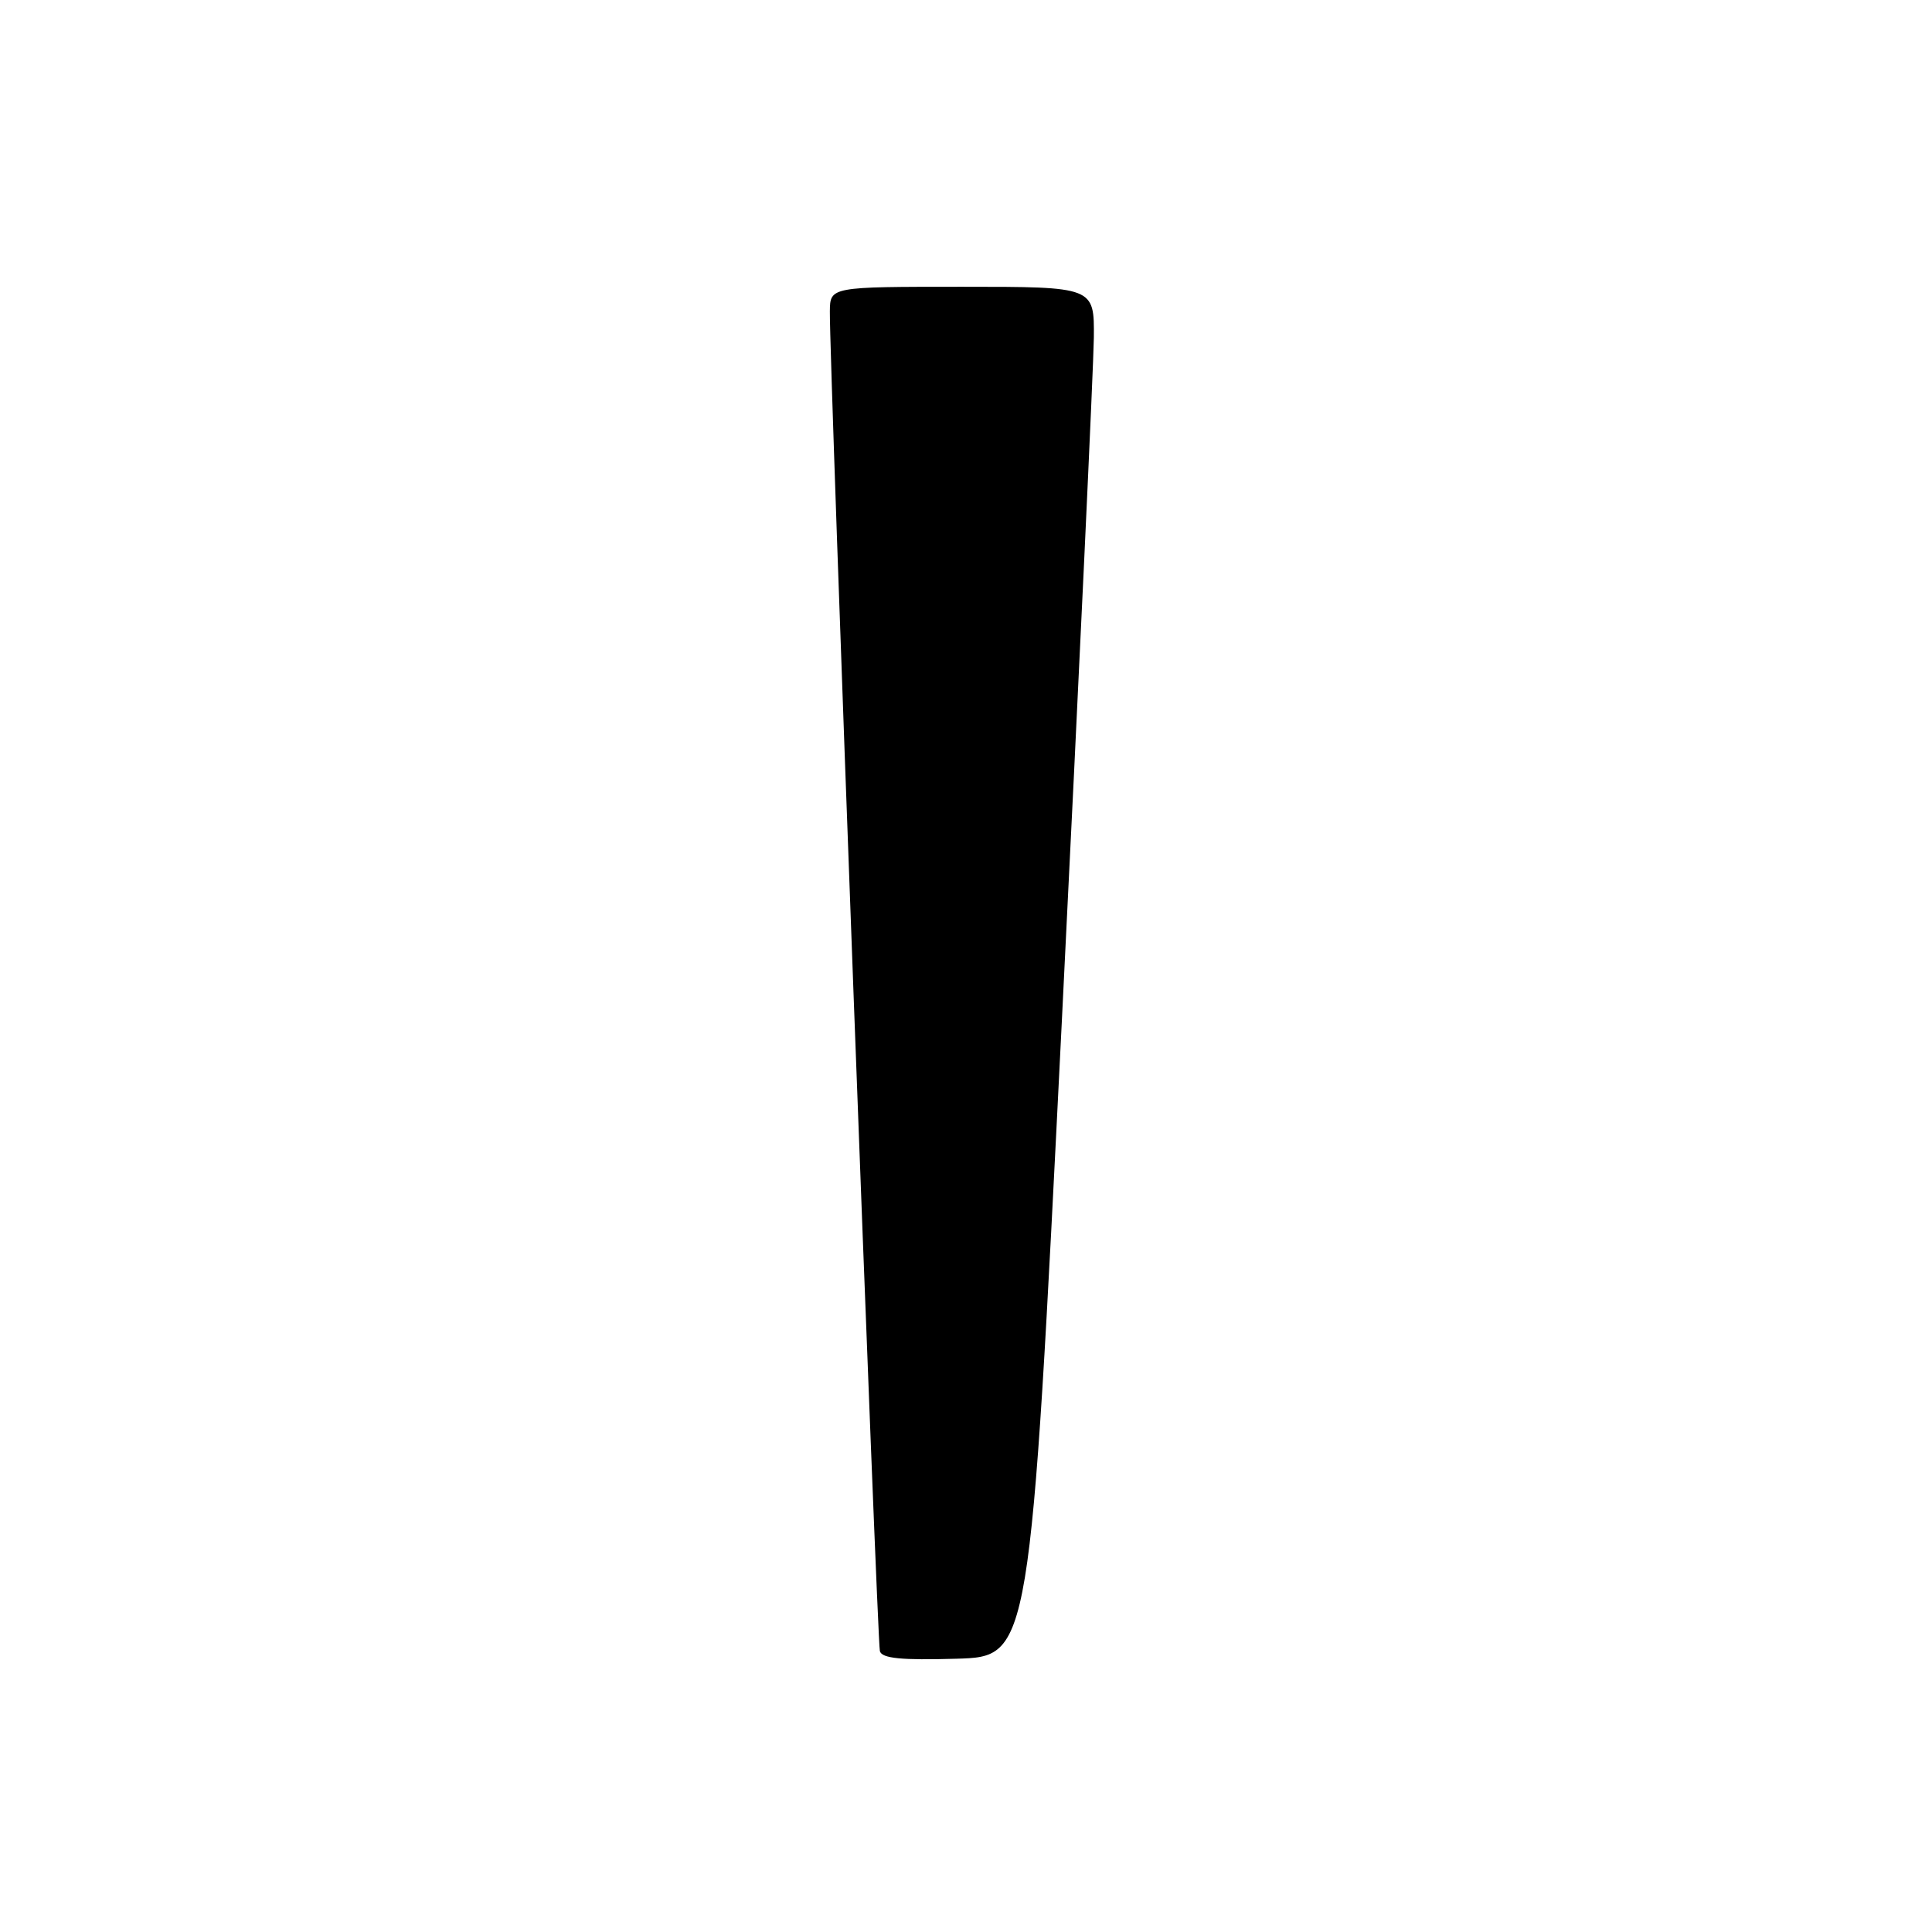 <?xml version="1.0" encoding="UTF-8" standalone="no"?>
<!DOCTYPE svg PUBLIC "-//W3C//DTD SVG 1.1//EN" "http://www.w3.org/Graphics/SVG/1.1/DTD/svg11.dtd" >
<svg xmlns="http://www.w3.org/2000/svg" xmlns:xlink="http://www.w3.org/1999/xlink" version="1.1" viewBox="0 0 256 256">
 <g >
 <path fill="currentColor"
d=" M 140.69 135.50 C 142.99 89.30 144.90 48.46 144.94 44.75 C 145.00 38.00 145.00 38.00 127.50 38.00 C 110.00 38.00 110.00 38.00 109.96 41.25 C 109.88 47.71 116.23 217.53 116.59 218.79 C 116.87 219.75 119.43 220.00 126.73 219.79 C 136.50 219.50 136.50 219.50 140.69 135.50 Z "/>
</g>
</svg>